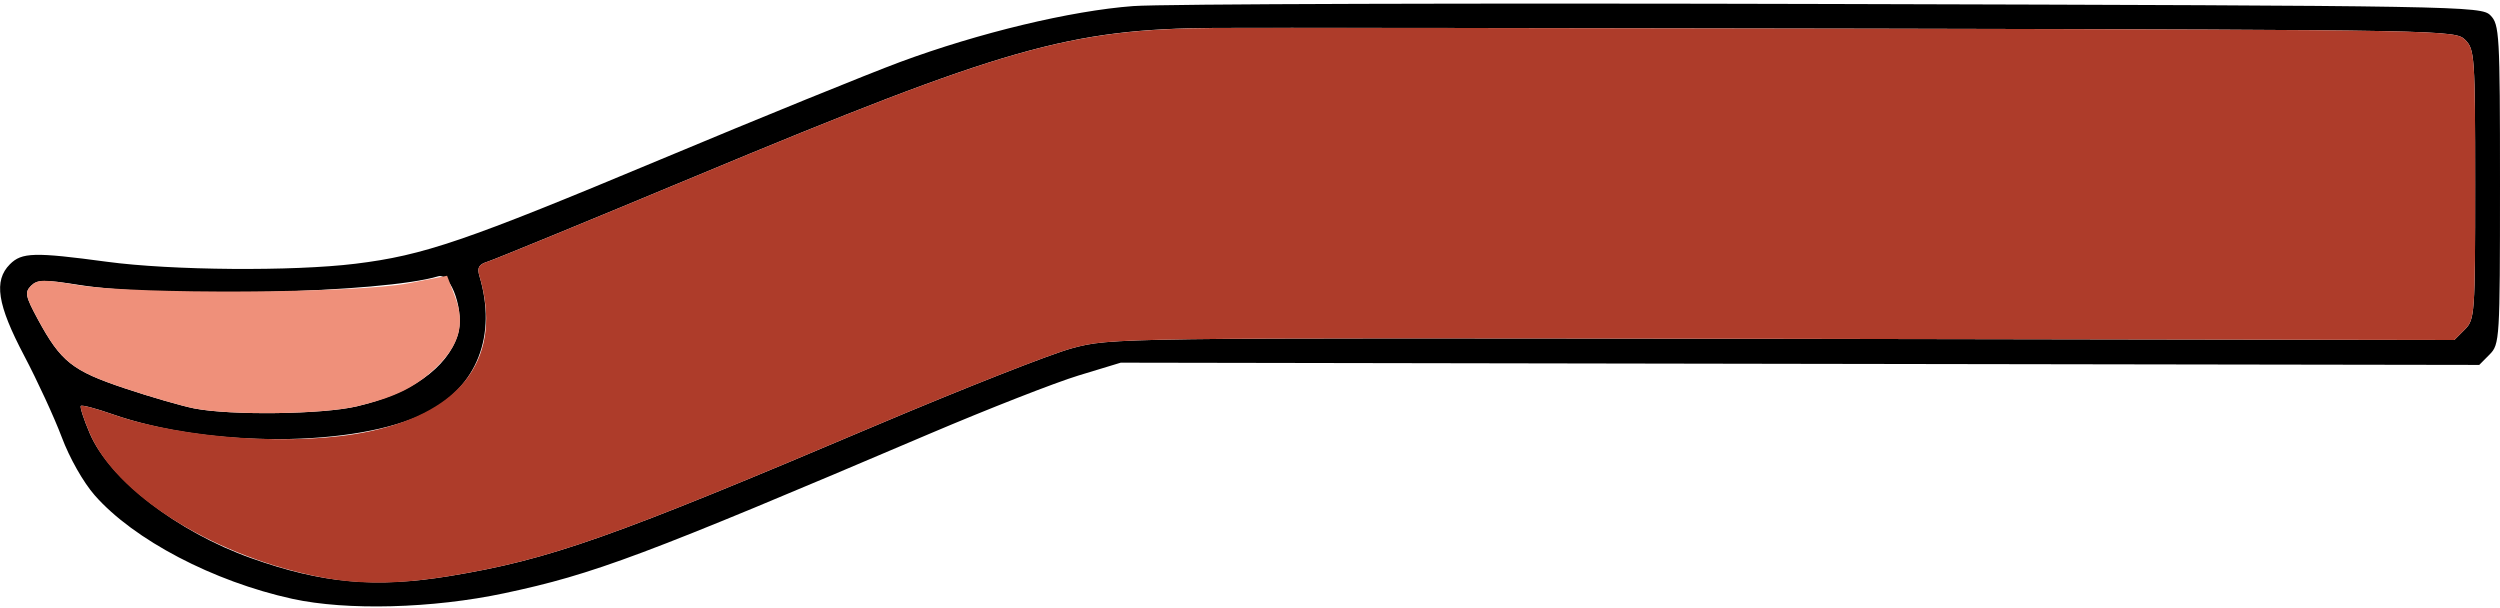<?xml version="1.0" encoding="UTF-8" standalone="no"?>
<!DOCTYPE svg PUBLIC "-//W3C//DTD SVG 1.1//EN"
"http://www.w3.org/Graphics/SVG/1.1/DTD/svg11.dtd">
<svg width="300px" height="073px"
xmlns="http://www.w3.org/2000/svg" version="1.1">
<g transform="translate(0000, 0000) scale(1, 1)">
<path fill="#000000" stroke="none" d="
M 35.08 71.86
C 25.60 69.78 16.06 64.78 11.37 59.44
C 10.00 57.88 8.34 54.95 7.41 52.46
C 6.52 50.10 4.49 45.70 2.90 42.68
C -0.33 36.55 -0.78 33.69 1.19 31.71
C 2.62 30.28 4.12 30.24 12.82 31.41
C 20.61 32.46 35.14 32.57 42.64 31.65
C 50.86 30.64 55.80 28.95 79.33 19.11
C 91.30 14.10 104.20 8.86 107.99 7.45
C 117.47 3.94 128.50 1.29 135.98 0.73
C 139.43 0.47 177.23 0.36 219.98 0.48
C 295.63 0.69 297.75 0.73 298.85 1.84
C 299.93 2.93 300.00 4.07 300.00 22.14
C 300.00 40.77 299.96 41.32 298.75 42.54
L 297.51 43.79
L 216.00 43.66
L 134.49 43.52
L 129.42 45.06
C 126.63 45.91 118.58 49.06 111.53 52.06
C 77.14 66.71 71.25 68.91 60.51 71.19
C 51.90 73.02 41.61 73.29 35.08 71.86
M 53.98 69.12
C 66.01 67.13 73.30 64.56 105.38 50.94
C 115.61 46.61 126.08 42.48 128.64 41.79
C 133.28 40.54 133.60 40.53 213.91 40.66
L 294.52 40.80
L 295.77 39.55
C 296.98 38.34 297.02 37.73 297.02 22.14
C 297.02 6.78 296.96 5.92 295.83 4.79
C 294.65 3.61 293.74 3.59 225.00 3.44
C 186.70 3.36 151.07 3.32 145.83 3.35
C 128.36 3.46 120.51 5.70 83.48 21.14
C 70.53 26.54 59.31 31.15 58.54 31.39
C 57.45 31.73 57.23 32.11 57.53 33.12
C 59.66 40.26 57.23 46.47 51.11 49.54
C 42.83 53.68 25.04 53.76 13.47 49.70
C 11.53 49.02 9.83 48.57 9.70 48.71
C 9.57 48.84 10.05 50.32 10.77 52.00
C 13.14 57.53 21.28 63.82 30.12 66.97
C 38.64 70.01 45.08 70.58 53.98 69.12
M 42.82 48.76
C 49.32 47.22 53.62 44.19 54.92 40.23
C 55.80 37.59 54.17 32.68 52.57 33.16
C 45.96 35.14 19.55 35.79 9.61 34.21
C 5.27 33.53 4.49 33.54 3.72 34.30
C 2.95 35.08 3.05 35.55 4.55 38.33
C 7.30 43.40 8.67 44.49 14.95 46.59
C 18.08 47.64 21.84 48.72 23.30 49.01
C 27.67 49.87 38.72 49.73 42.82 48.76"/>
<path fill="#ae3c2a" stroke="none" d="
M 37.57 69.08
C 25.05 66.38 13.88 59.27 10.77 52.00
C 10.05 50.32 9.57 48.84 9.70 48.71
C 9.83 48.57 11.53 49.02 13.47 49.70
C 21.92 52.67 35.74 53.60 44.32 51.77
C 55.65 49.36 60.38 42.69 57.53 33.12
C 57.23 32.11 57.45 31.73 58.54 31.39
C 59.31 31.15 70.53 26.54 83.48 21.14
C 120.47 5.72 128.28 3.49 145.83 3.36
C 151.07 3.32 186.70 3.36 225.00 3.44
C 293.74 3.59 294.65 3.61 295.83 4.79
C 296.96 5.92 297.02 6.78 297.02 22.14
C 297.02 37.73 296.98 38.34 295.77 39.55
L 294.52 40.80
L 213.91 40.66
C 133.60 40.53 133.28 40.54 128.64 41.79
C 126.08 42.48 115.61 46.61 105.38 50.94
C 73.30 64.56 66.01 67.13 53.98 69.12
C 47.45 70.19 42.70 70.18 37.57 69.08"/>
<path fill="#ef907a" stroke="none" d="
M 23.30 49.01
C 21.84 48.72 18.08 47.64 14.95 46.59
C 8.67 44.49 7.30 43.40 4.55 38.33
C 3.04 35.54 2.95 35.08 3.73 34.29
C 4.50 33.52 5.22 33.51 9.32 34.20
C 16.04 35.35 42.85 35.20 49.04 33.99
L 53.65 33.09
L 54.62 35.64
C 55.84 38.84 55.13 41.43 52.32 44.11
C 49.81 46.50 47.42 47.67 42.82 48.76
C 38.72 49.73 27.67 49.87 23.30 49.01"/>
</g>
</svg>
